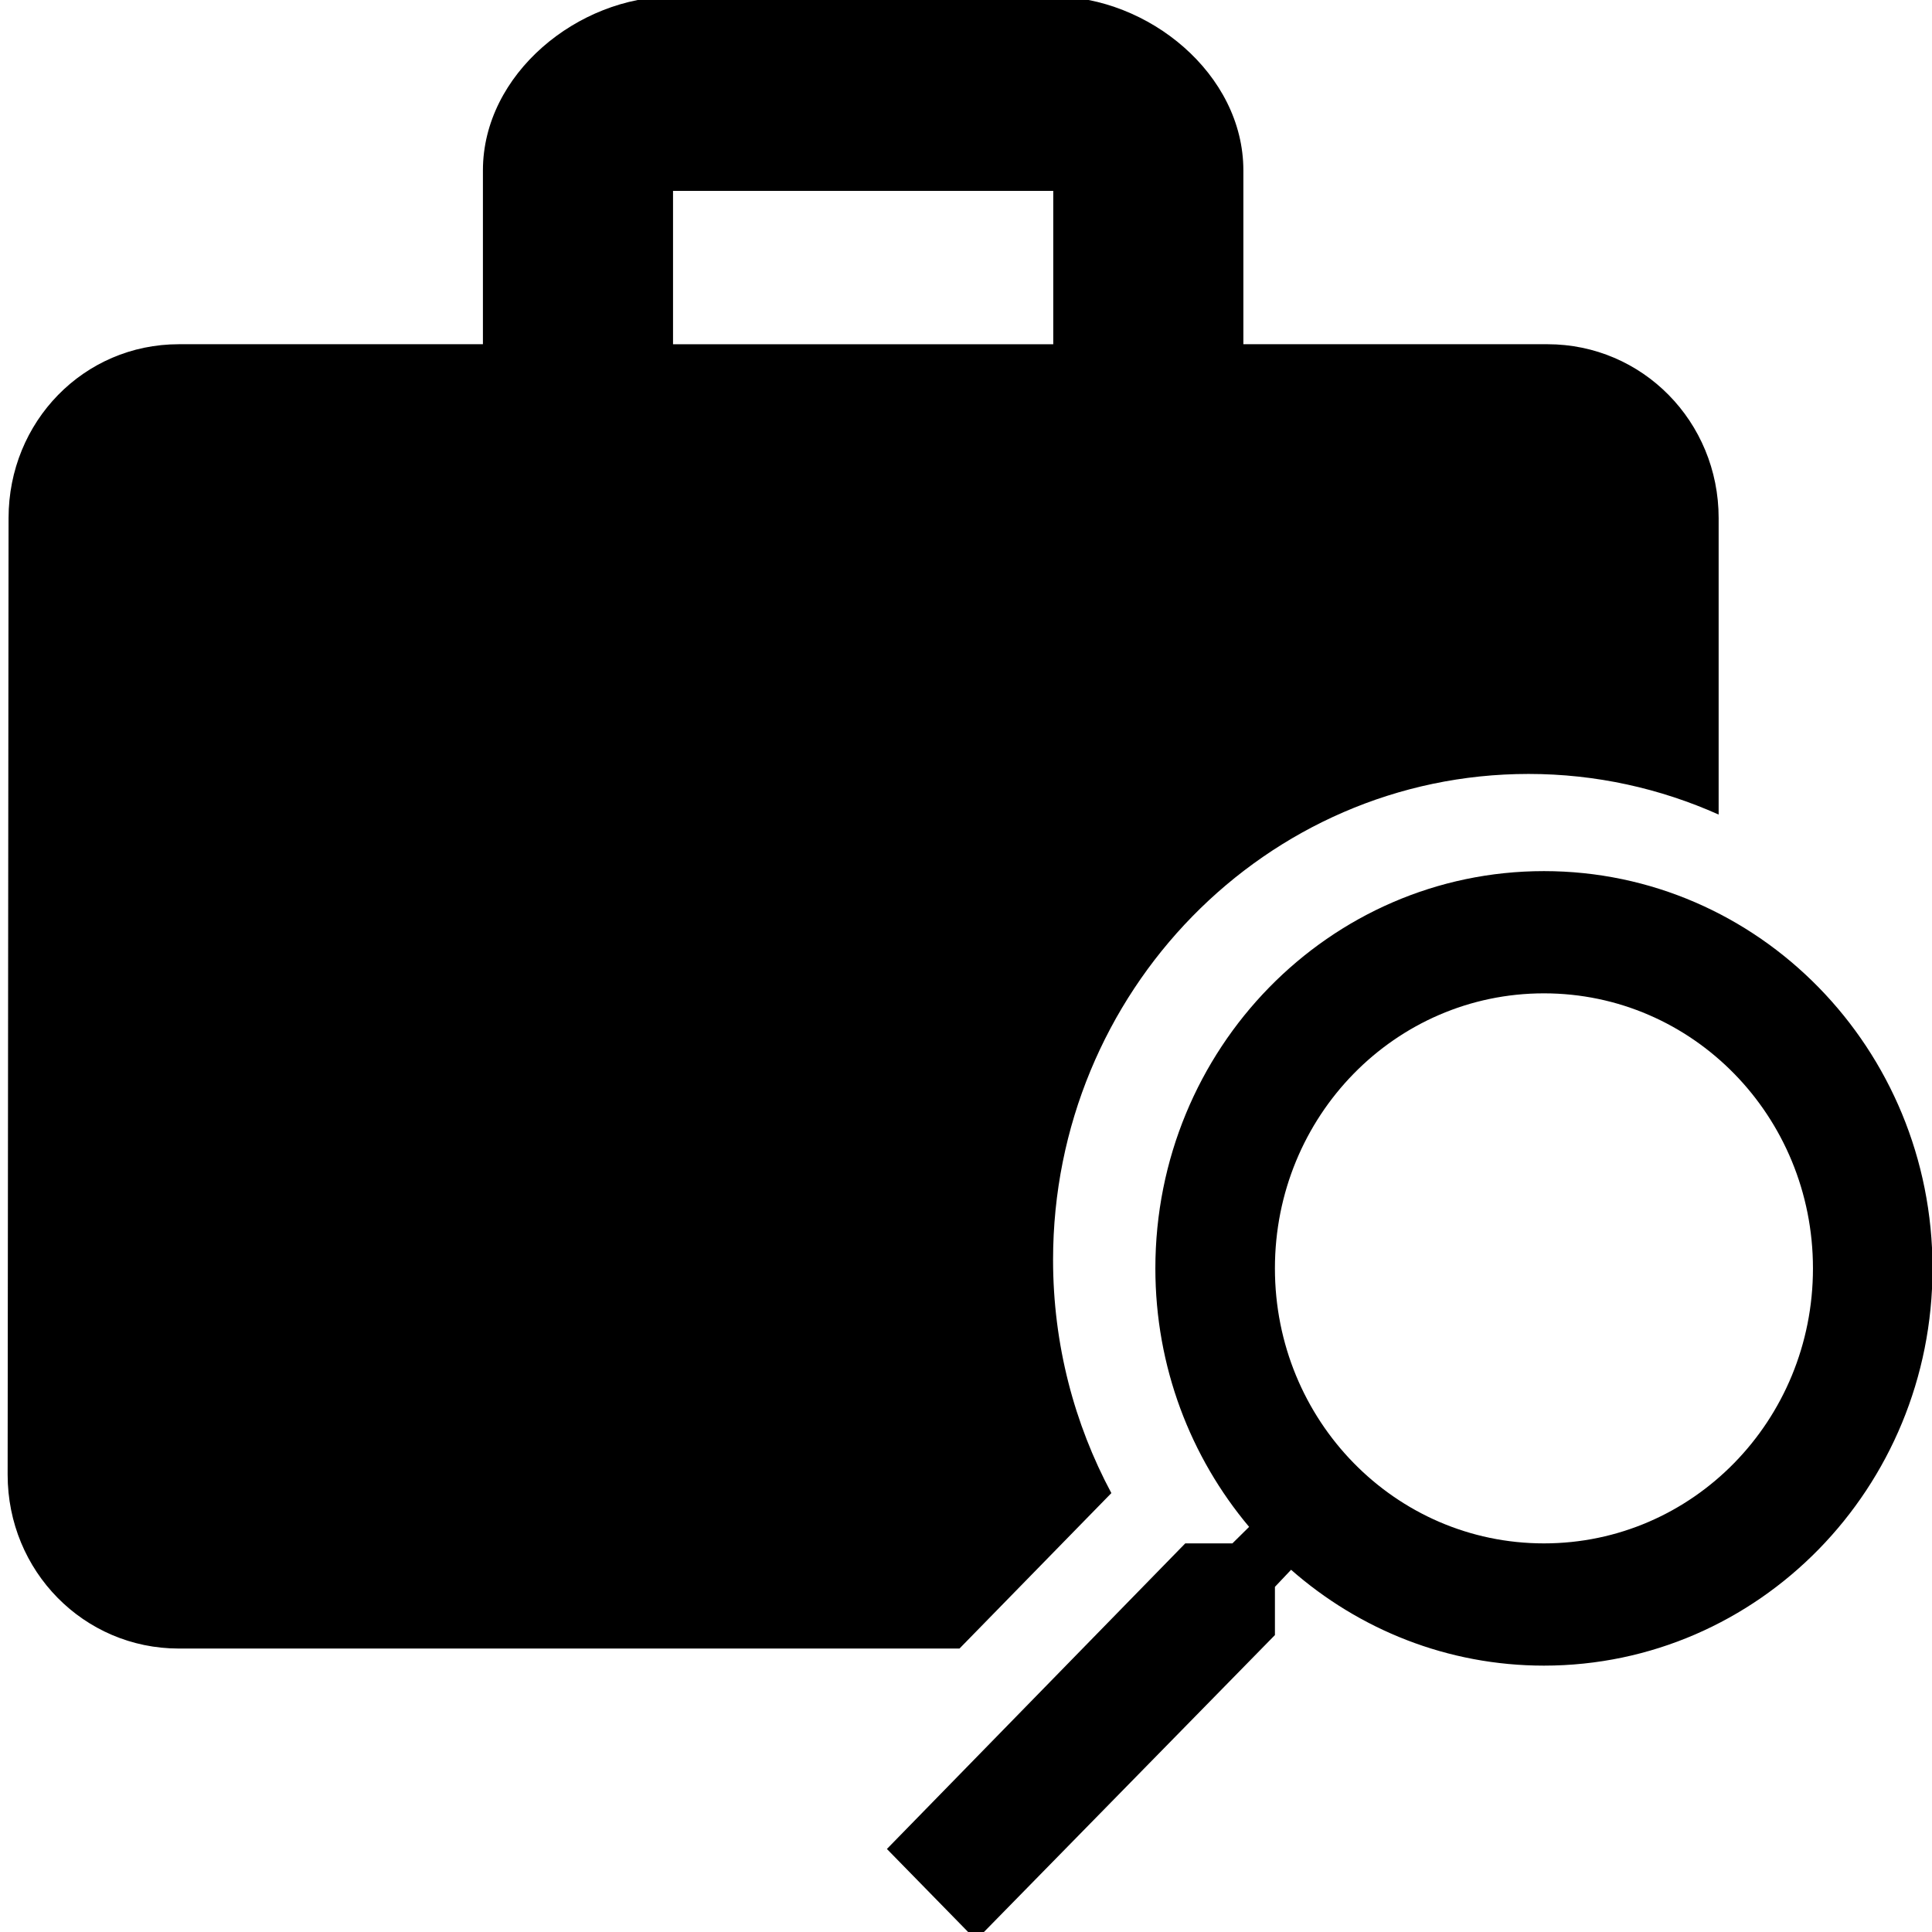 <?xml version="1.0" encoding="UTF-8" standalone="no"?>
<svg
   xmlns:dc="http://purl.org/dc/elements/1.1/"
   xmlns:cc="http://creativecommons.org/ns#"
   xmlns:rdf="http://www.w3.org/1999/02/22-rdf-syntax-ns#"
   xmlns:svg="http://www.w3.org/2000/svg"
   xmlns="http://www.w3.org/2000/svg"
   xmlns:sodipodi="http://sodipodi.sourceforge.net/DTD/sodipodi-0.dtd"
   xmlns:inkscape="http://www.inkscape.org/namespaces/inkscape"
   viewBox="0 0 300 300"
   stroke-miterlimit="1.414"
   version="1.1"
   id="svg4"
   sodipodi:docname="logo.svg"
   width="300"
   height="300"
   style="clip-rule:evenodd;fill-rule:evenodd;stroke-linejoin:round;stroke-miterlimit:1.414"
   inkscape:version="0.92.2 (5c3e80d, 2017-08-06)"
   inkscape:export-filename="C:\xampp\htdocs\Simplelogin\assets\images\logo.png"
   inkscape:export-xdpi="96"
   inkscape:export-ydpi="96">
  <defs
     id="defs8" />
  <sodipodi:namedview
     pagecolor="#ffffff"
     bordercolor="#666666"
     borderopacity="1"
     objecttolerance="10"
     gridtolerance="10"
     guidetolerance="10"
     inkscape:pageopacity="0"
     inkscape:pageshadow="2"
     inkscape:window-width="1920"
     inkscape:window-height="1001"
     id="namedview6"
     showgrid="false"
     inkscape:zoom="1.2291667"
     inkscape:cx="62.86973"
     inkscape:cy="83.361963"
     inkscape:window-x="-9"
     inkscape:window-y="-9"
     inkscape:window-maximized="1"
     inkscape:current-layer="svg4"
     inkscape:snap-global="false" />
  <path
     d="m 104.508,-0.542 c -14.745,0 -29.52,12.012 -29.52,26.997 V 53.451 H 27.766 c -14.745,0 -26.436,12.013 -26.436,26.997 L 1.186,228.988 c 0,14.984 11.834,26.997 26.58,26.997 H 148.99 l 23.582,-24.138 c -5.756,-10.744 -9.052,-23.093 -9.052,-36.221 0,-41.633 33.092,-75.449 73.83,-75.449 10.495,0 20.472,2.263 29.52,6.307 V 80.448 c 0,-14.984 -11.834,-26.997 -26.58,-26.997 H 193.069 V 26.454 c 0,-14.984 -14.775,-26.997 -29.52,-26.997 z m 0,30.18 h 59.041 v 23.814 h -59.041 z M 239.742,135.266 c -33.329,0 -60.338,27.613 -60.338,61.686 0,15.286 5.466,29.322 14.558,40.141 l -2.595,2.564 h -7.322 l -46.327,47.45 13.838,14.147 46.414,-47.362 v -7.486 l 2.508,-2.652 c 10.583,9.295 24.312,14.884 39.264,14.884 33.329,0 60.338,-27.613 60.338,-61.686 0,-34.073 -27.01,-61.686 -60.338,-61.686 z m 0,18.98 c 23.114,0 41.773,19.075 41.773,42.705 0,23.631 -18.658,42.705 -41.773,42.705 -23.114,0 -41.773,-19.075 -41.773,-42.705 0,-23.631 18.658,-42.705 41.773,-42.705 z"
     id="path2"
     inkscape:connector-curvature="0"
     style="stroke-width:1" />
</svg>
